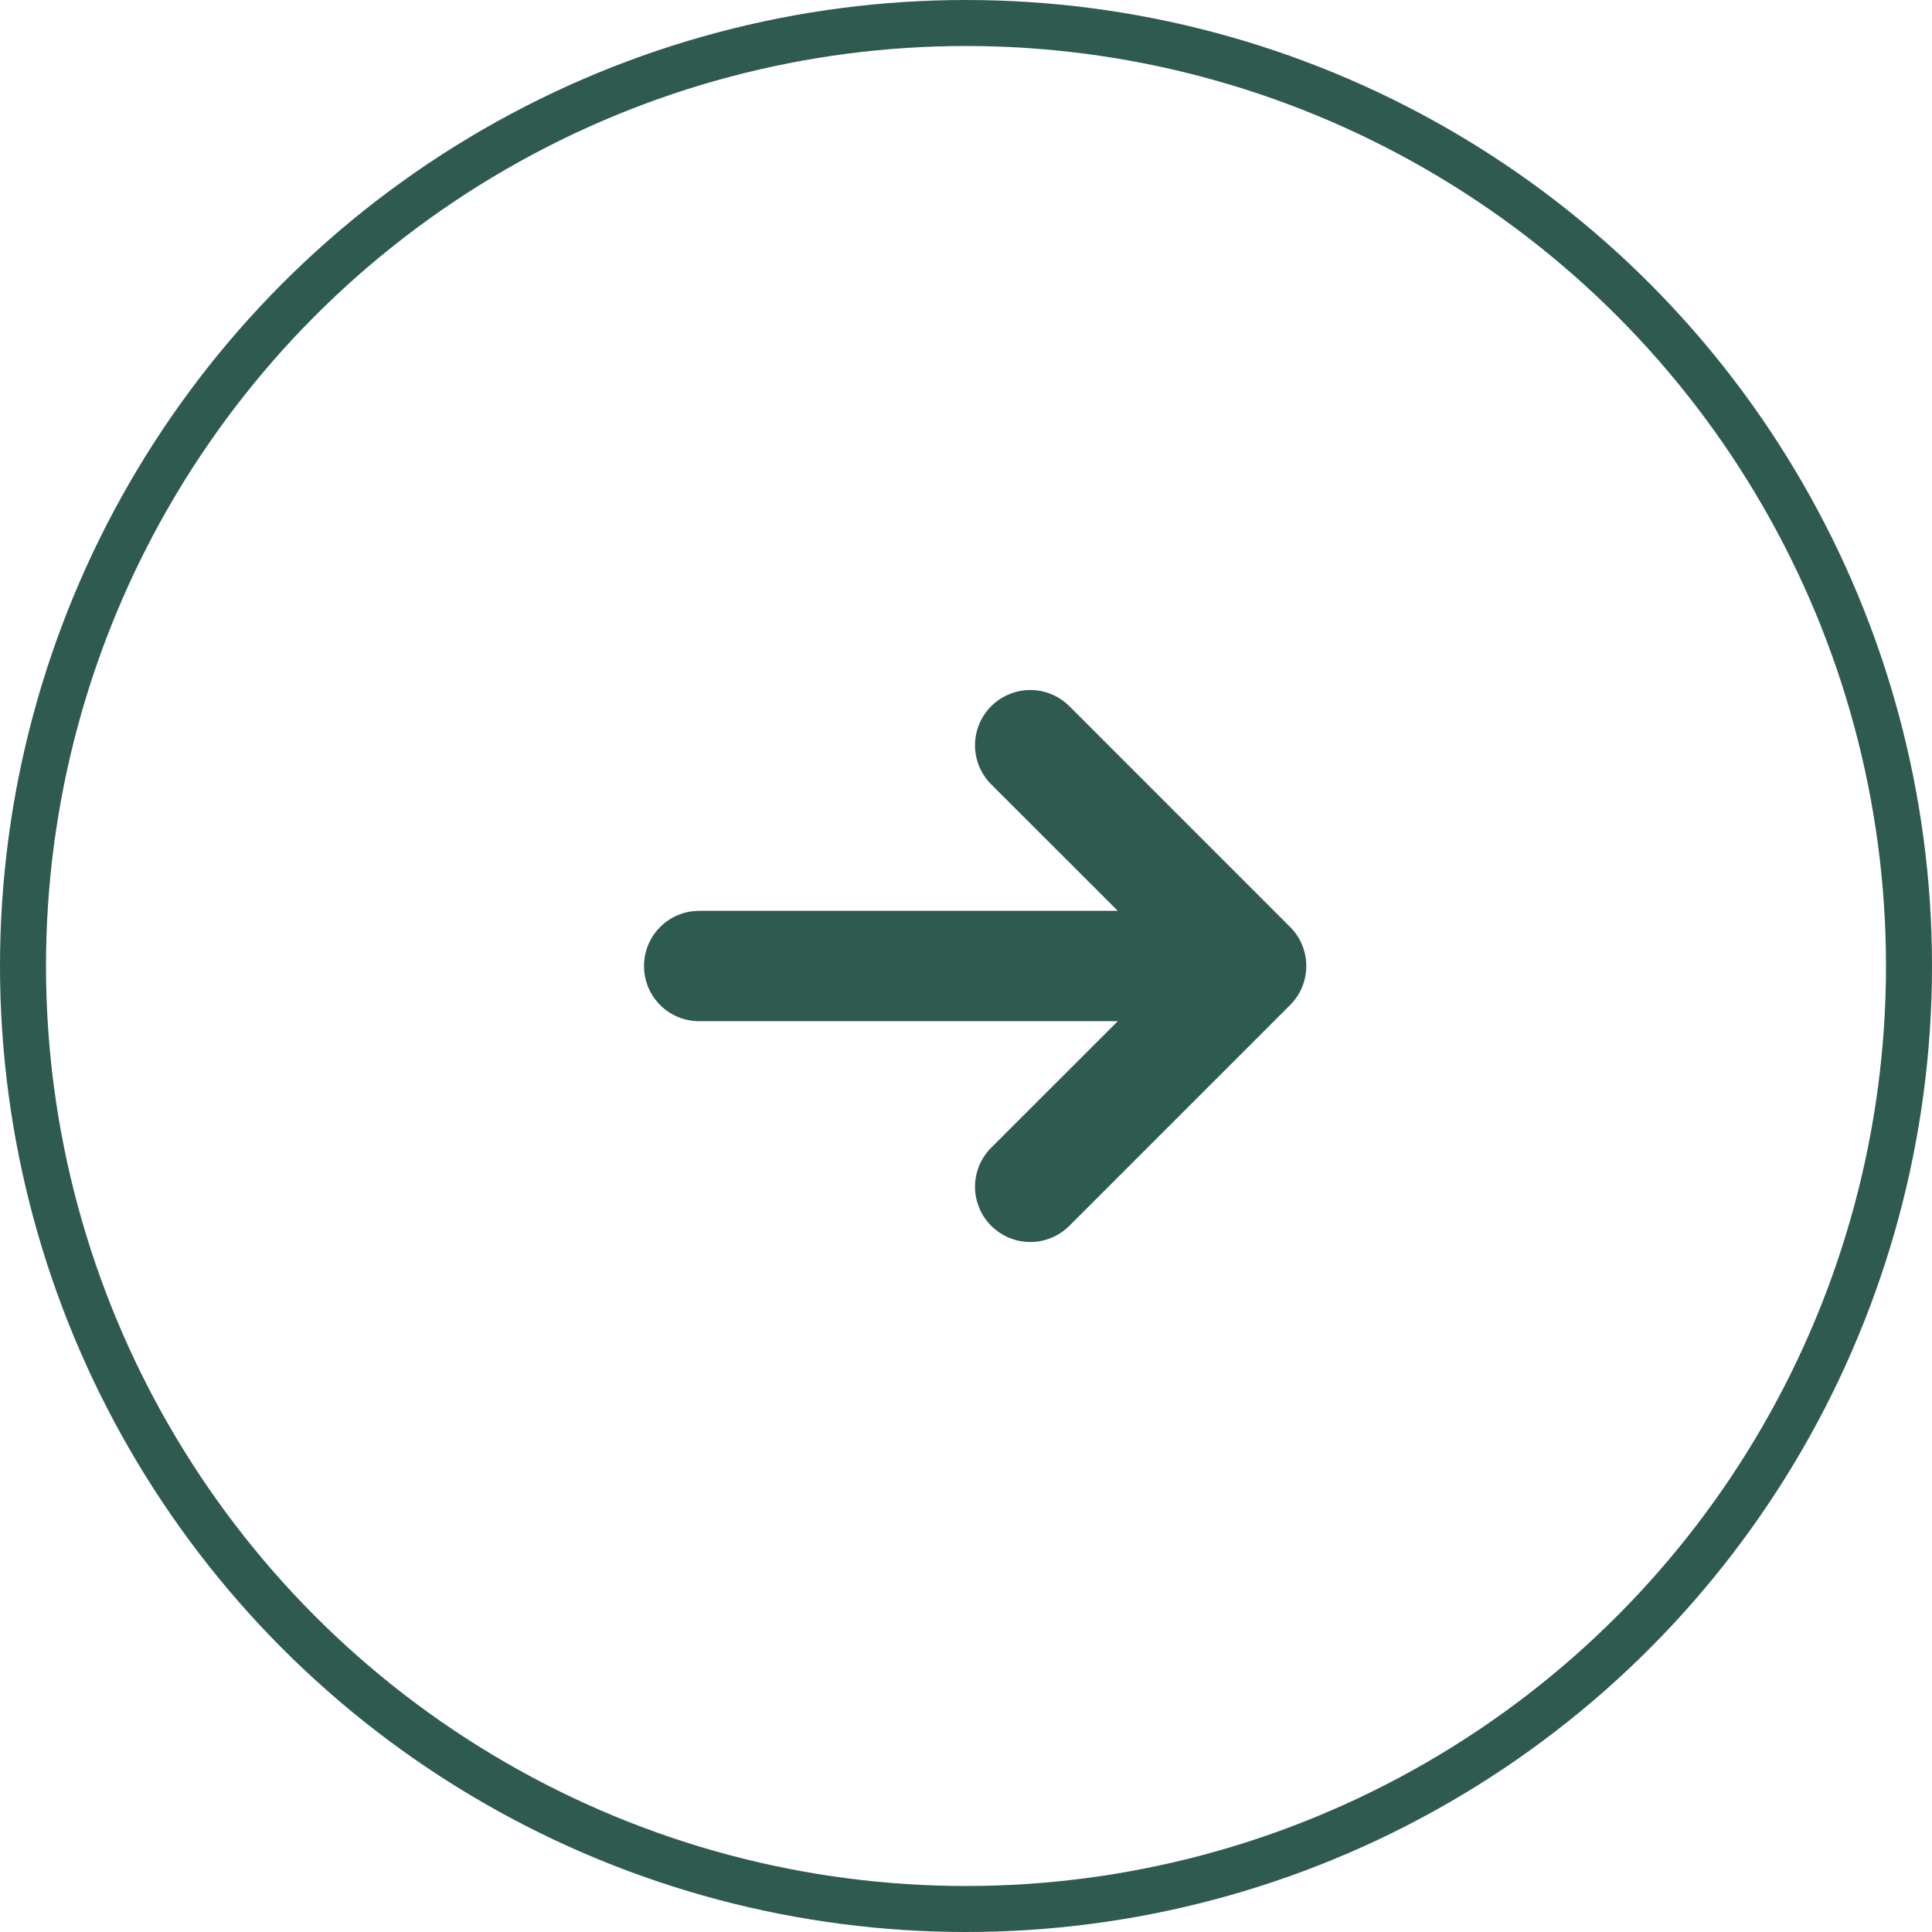 <svg width="42" height="42" viewBox="0 0 42 42" fill="none" xmlns="http://www.w3.org/2000/svg">
<circle cx="21" cy="21" r="20.5" stroke="#2F5A50"/>
<path d="M21.548 15.352C21.436 15.464 21.348 15.596 21.287 15.742C21.227 15.888 21.196 16.044 21.196 16.202C21.196 16.36 21.227 16.516 21.287 16.662C21.348 16.807 21.436 16.94 21.548 17.051L24.3 19.801H15.2C14.881 19.801 14.576 19.927 14.351 20.152C14.126 20.377 14 20.682 14 21C14 21.319 14.126 21.624 14.351 21.849C14.576 22.074 14.881 22.2 15.2 22.2H24.3L21.548 24.95C21.323 25.175 21.196 25.48 21.196 25.799C21.196 26.117 21.323 26.423 21.548 26.648C21.773 26.873 22.079 27 22.397 27C22.716 27 23.021 26.873 23.247 26.648L28.045 21.85C28.157 21.738 28.246 21.606 28.306 21.46C28.367 21.314 28.398 21.158 28.398 21C28.398 20.843 28.367 20.686 28.306 20.541C28.246 20.395 28.157 20.262 28.045 20.151L23.247 15.352C23.135 15.241 23.003 15.152 22.857 15.092C22.711 15.031 22.555 15 22.397 15C22.24 15 22.083 15.031 21.938 15.092C21.792 15.152 21.66 15.241 21.548 15.352Z" fill="#2F5A50"/>
</svg>
